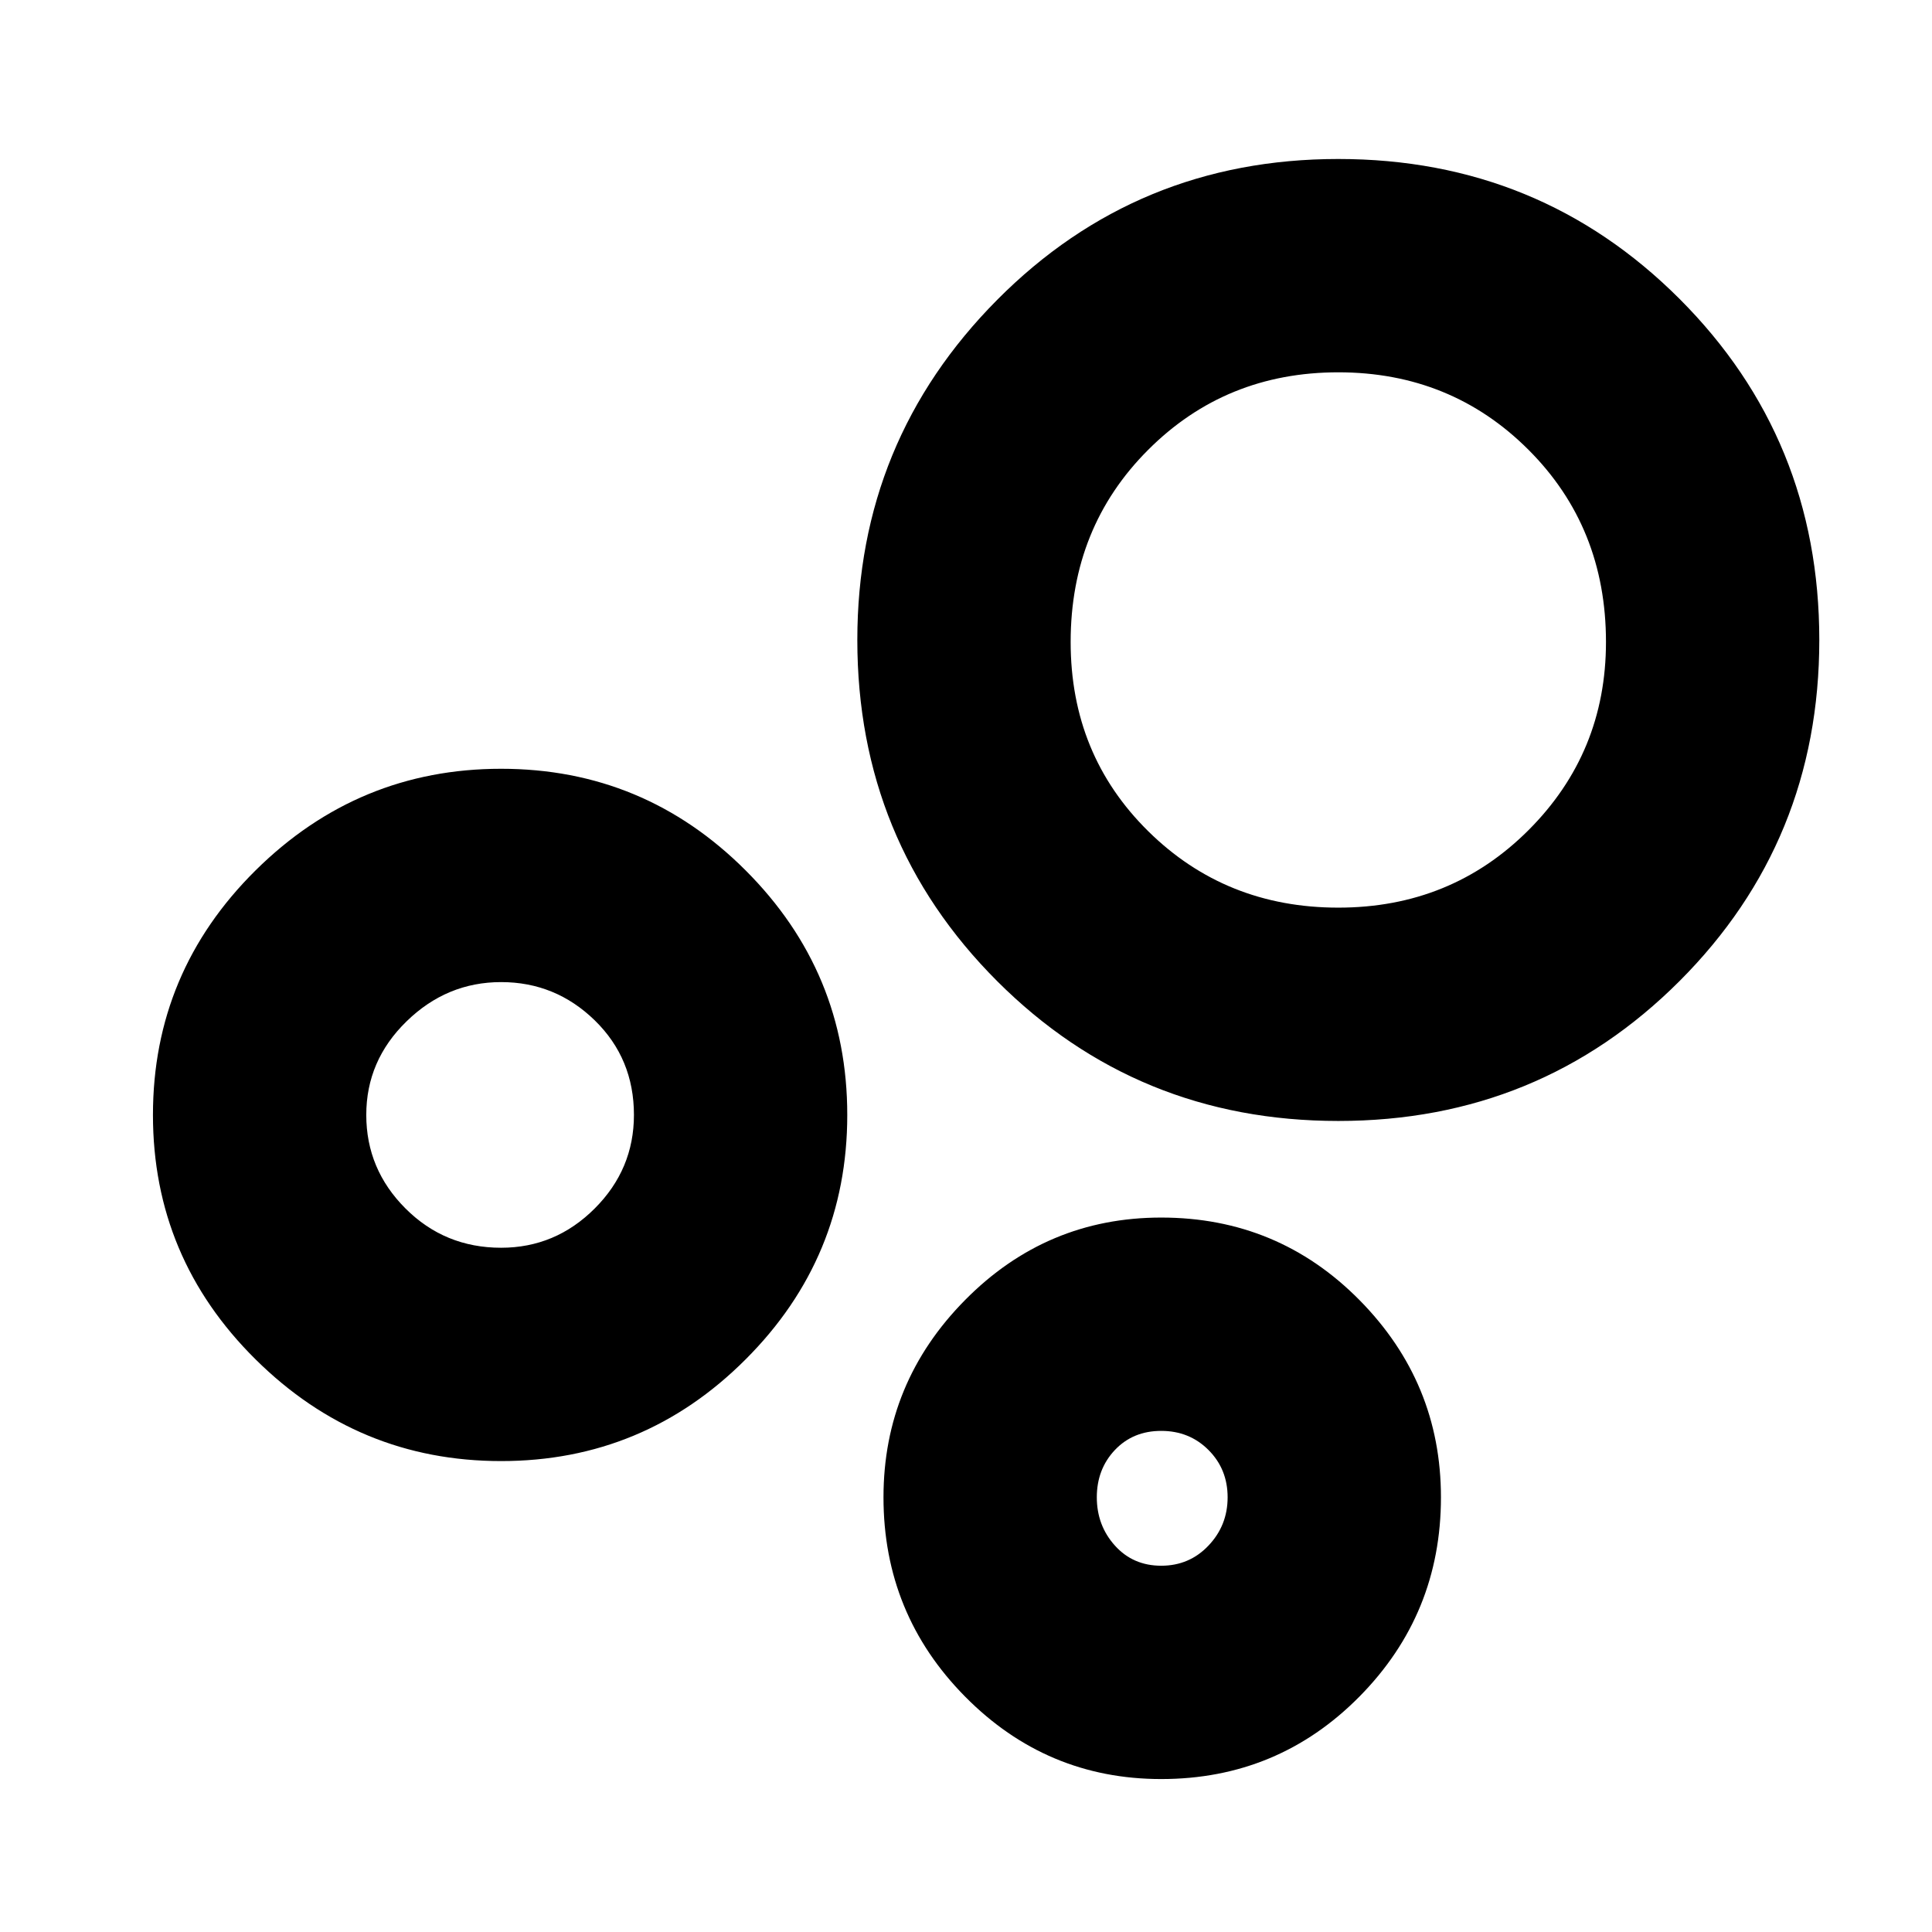 <svg xmlns="http://www.w3.org/2000/svg" height="24" width="24"><path d="M6.225 18.15Q4.45 18.15 3.175 16.887Q1.9 15.625 1.9 13.85Q1.9 12.075 3.175 10.812Q4.45 9.55 6.225 9.55Q8 9.55 9.262 10.812Q10.525 12.075 10.525 13.85Q10.525 15.625 9.262 16.887Q8 18.15 6.225 18.15ZM6.225 15.5Q6.9 15.5 7.388 15.012Q7.875 14.525 7.875 13.85Q7.875 13.15 7.388 12.675Q6.9 12.2 6.225 12.2Q5.55 12.2 5.05 12.688Q4.55 13.175 4.55 13.85Q4.55 14.525 5.037 15.012Q5.525 15.5 6.225 15.5ZM16.625 13.925Q14.125 13.925 12.387 12.188Q10.65 10.45 10.65 7.95Q10.65 5.475 12.387 3.725Q14.125 1.975 16.625 1.975Q19.125 1.975 20.863 3.712Q22.6 5.45 22.6 7.95Q22.6 10.45 20.863 12.188Q19.125 13.925 16.625 13.925ZM14.425 22.1Q13 22.1 11.988 21.075Q10.975 20.05 10.975 18.6Q10.975 17.175 11.988 16.15Q13 15.125 14.425 15.125Q15.875 15.125 16.888 16.15Q17.9 17.175 17.9 18.6Q17.9 20.05 16.888 21.075Q15.875 22.1 14.425 22.1ZM16.625 11.275Q18.025 11.275 18.988 10.312Q19.95 9.35 19.95 7.975Q19.95 6.55 18.988 5.588Q18.025 4.625 16.625 4.625Q15.225 4.625 14.263 5.588Q13.3 6.55 13.3 7.975Q13.3 9.375 14.263 10.325Q15.225 11.275 16.625 11.275ZM14.425 19.45Q14.775 19.45 15.012 19.2Q15.25 18.95 15.25 18.6Q15.25 18.25 15.012 18.012Q14.775 17.775 14.425 17.775Q14.075 17.775 13.85 18.012Q13.625 18.25 13.625 18.6Q13.625 18.95 13.85 19.2Q14.075 19.45 14.425 19.45ZM16.625 7.975Q16.625 7.975 16.625 7.975Q16.625 7.975 16.625 7.975Q16.625 7.975 16.625 7.975Q16.625 7.975 16.625 7.975Q16.625 7.975 16.625 7.975Q16.625 7.975 16.625 7.975Q16.625 7.975 16.625 7.975Q16.625 7.975 16.625 7.975ZM6.225 13.85Q6.225 13.85 6.225 13.85Q6.225 13.85 6.225 13.85Q6.225 13.85 6.225 13.85Q6.225 13.85 6.225 13.85Q6.225 13.85 6.225 13.85Q6.225 13.85 6.225 13.85Q6.225 13.85 6.225 13.85Q6.225 13.85 6.225 13.85ZM14.425 18.6Q14.425 18.6 14.425 18.6Q14.425 18.6 14.425 18.6Q14.425 18.6 14.425 18.6Q14.425 18.6 14.425 18.6Q14.425 18.6 14.425 18.6Q14.425 18.6 14.425 18.6Q14.425 18.6 14.425 18.6Q14.425 18.6 14.425 18.6Z"/></svg>